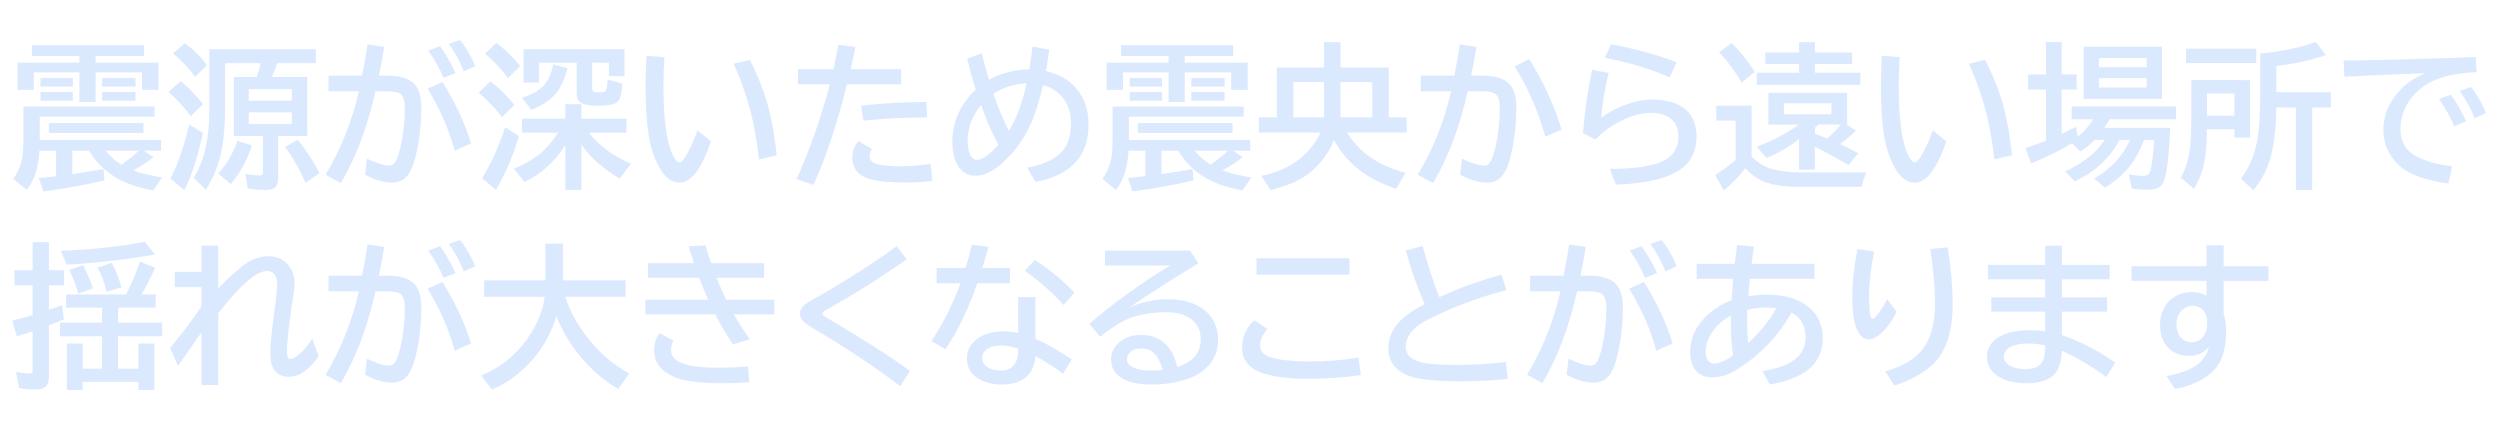 <svg width="196" height="34" version="1.1" viewBox="0 0 196 34" xmlns="http://www.w3.org/2000/svg">
 <rect width="196" height="34" fill-opacity="0"></rect>opacity="0" stop-color="#000000"/&gt;
 <g fill="#dbe9ff" aria-label="震源が深いため震央から遠い場所で">
  <path d="m6.226 4.91v-0.512h-3.723v-0.852h8.792v0.852h-3.8v0.512h4.932v2.138h-1.292v-1.37h-3.639v2.317h-1.269v-2.317h-3.574v1.37h-1.281v-2.138zm4.217 8.452q0.911 0.345 2.275 0.548l-0.697 1.013q-1.912-0.328-3.139-1.126-1.221-0.798-1.9-1.984h-1.316v1.835q1.316-0.185 2.442-0.393l0.083 0.887q-2.097 0.5-4.795 0.87l-0.351-1.048q0.935-0.101 1.281-0.143l0.071-0.012v-1.995h-1.304q-0.083 1.048-0.274 1.674-0.226 0.751-0.727 1.4l-1.06-0.876q0.584-0.756 0.727-1.769 0.077-0.548 0.077-1.364v-2.526h10.281v0.792h-9v1.829h9.512v0.84h-1.352l0.756 0.5q-0.673 0.56-1.59 1.048zm-0.929-0.459q0.858-0.584 1.364-1.09h-2.603q0.512 0.655 1.239 1.09zm-6.338-6.784h2.537v0.673h-2.537zm0 1.096h2.537v0.685h-2.537zm4.831-1.096h2.615v0.673h-2.615zm0 1.096h2.615v0.685h-2.615zm-4.181 2.43h7.416v0.78h-7.416z"></path>
  <path d="m21.319 6.035h2.77v4.622h-2.281v3.27q0 0.566-0.268 0.786-0.22 0.179-0.78 0.179-0.673 0-1.346-0.125l-0.167-1.12q0.691 0.107 1.072 0.107 0.226 0 0.268-0.107 0.024-0.077 0.024-0.244v-2.746h-2.281v-4.622h1.799q0.22-0.655 0.316-1.078h-2.794v3.234q0 2.15-0.268 3.55-0.316 1.674-1.245 3.139l-0.953-0.941q1.221-1.948 1.221-5.182v-4.896h8.357v1.096h-3.032q-0.179 0.572-0.411 1.078zm1.561 0.953h-3.377v0.899h3.377zm-3.377 1.817v0.923h3.377v-0.923zm-4.211-2.77q-0.59-0.882-1.721-1.847l0.917-0.804q1.024 0.739 1.733 1.721zm-0.328 3.062q-0.989-1.245-1.745-1.894l0.941-0.852q0.971 0.81 1.757 1.817zm-1.608 4.902q0.911-1.739 1.471-4.235l1.09 0.661q-0.405 1.745-0.739 2.74-0.292 0.87-0.715 1.751zm3.752-0.405q0.983-1.036 1.501-2.549l1.138 0.345q-0.566 1.805-1.662 3.038zm6.844 0.733q-0.637-1.477-1.596-2.805l0.989-0.572q0.977 1.215 1.71 2.621z"></path>
  <path d="m25.757 5.934h2.633q0.179-0.917 0.399-2.281l0.03-0.173 1.304 0.197q-0.203 1.263-0.417 2.257h0.721q1.429 0 2.049 0.643 0.554 0.578 0.554 1.799 0 2.055-0.435 3.842-0.25 1.013-0.608 1.495-0.453 0.602-1.257 0.602-0.965 0-2.109-0.619l0.149-1.257q1.132 0.542 1.757 0.542 0.328 0 0.506-0.351 0.191-0.381 0.363-1.102 0.34-1.459 0.34-3.067 0-0.846-0.34-1.096-0.292-0.208-1.042-0.208h-0.917q-0.947 4.217-2.716 7.195l-1.197-0.655q1.829-3.067 2.609-6.54h-2.377zm9.894 5.879q-0.673-2.478-2.126-4.866l1.161-0.524q1.501 2.394 2.246 4.819zm-0.882-5.706q-0.369-0.965-1.191-2.144l0.923-0.345q0.721 1.018 1.209 2.115zm1.602-0.512q-0.465-1.15-1.185-2.162l0.876-0.292q0.685 0.816 1.197 2.037z"></path>
  <path d="m45.586 11.343v3.55h-1.269v-3.514q-0.733 1.155-1.668 1.918-0.631 0.518-1.531 0.977l-0.828-1.054q1.144-0.447 1.972-1.108 0.834-0.673 1.501-1.71h-2.835v-1.096h3.389v-1.138h1.269v1.138h3.526v1.096h-2.948q1.269 1.578 3.3 2.43l-0.876 1.167q-1.966-1.161-3.002-2.657zm0.84-6.433v1.93q0 0.256 0.083 0.334 0.071 0.066 0.387 0.066 0.453 0 0.53-0.06 0.185-0.143 0.208-0.941l1.155 0.316q-0.042 1.114-0.369 1.424-0.322 0.31-1.573 0.31-0.828 0-1.185-0.167-0.447-0.203-0.447-0.721v-2.49h-2.96v1.561h-1.209v-2.621h7.916v2.12h-1.221v-1.06zm-6.6 1.209q-0.78-1.054-1.793-1.912l0.876-0.846q1.013 0.745 1.882 1.817zm-0.465 3.062q-0.858-1.096-1.829-1.912l0.905-0.893q1.013 0.745 1.888 1.852zm-1.573 4.783q1.007-1.549 1.817-3.991l1.072 0.697q-0.619 2.21-1.793 4.211zm3.133-6.308q0.828-0.244 1.322-0.614 0.893-0.661 1.12-1.995l1.132 0.304q-0.292 1.066-0.691 1.68-0.667 1.013-2.15 1.578z"></path>
  <path d="m55.741 11.081q-1.102 3.24-2.472 3.24-0.977 0-1.674-1.37-0.536-1.06-0.739-2.335-0.244-1.549-0.244-3.979 0-1.054 0.077-2.263l1.4 0.107q-0.077 1.209-0.077 2.299 0 3.824 0.715 5.331 0.292 0.619 0.548 0.619 0.167 0 0.417-0.381 0.512-0.774 0.989-2.132zm3.77 1.418q-0.304-2.514-0.745-4.062-0.536-1.876-1.245-3.437l1.269-0.31q0.983 1.948 1.459 3.752 0.393 1.465 0.649 3.729z"></path>
  <path d="m62.562 5.422h2.782q0.167-0.739 0.375-1.912l1.346 0.167q-0.179 0.923-0.381 1.745h3.967v1.185h-4.247q-1.191 4.759-2.633 7.892l-1.316-0.465q1.567-3.473 2.609-7.428h-2.502zm10.543 8.762q-0.965 0.125-2.168 0.125-1.948 0-2.942-0.334-0.381-0.131-0.649-0.369-0.524-0.477-0.524-1.215 0-0.756 0.488-1.334l1.06 0.625q-0.185 0.232-0.185 0.512 0 0.482 0.441 0.625 0.673 0.214 1.918 0.214 1.209 0 2.412-0.179zm-5.587-5.903q2.335-0.268 5.111-0.286l0.06 1.209q-2.722 0.012-4.997 0.256z"></path>
  <path d="m76.982 4.177q0.185 0.84 0.548 2.079 1.429-0.78 3.163-0.822 0.155-0.87 0.256-1.781l1.316 0.256q-0.131 0.941-0.268 1.662 1.31 0.31 2.097 1.06 1.245 1.197 1.245 3.091 0 2.293-1.477 3.431-1.096 0.846-2.692 1.102l-0.625-1.108q1.573-0.298 2.454-1.007 0.965-0.774 0.965-2.496 0-1.257-0.733-2.097-0.524-0.602-1.453-0.882-0.447 1.858-0.911 2.925-0.631 1.459-1.704 2.621-1.447 1.567-2.692 1.567-0.977 0-1.465-0.953-0.345-0.685-0.345-1.662 0-2.383 1.835-4.14-0.334-1.042-0.667-2.418zm-0.071 4.05q-1.048 1.322-1.048 2.805 0 0.673 0.191 1.09 0.185 0.411 0.542 0.411 0.619 0 1.68-1.179-0.739-1.34-1.364-3.127zm3.562-1.704q-1.418 0.077-2.585 0.828 0.566 1.68 1.209 2.901 0.935-1.507 1.376-3.729z"></path>
  <path d="m91.617 4.91v-0.512h-3.723v-0.852h8.792v0.852h-3.8v0.512h4.932v2.138h-1.292v-1.37h-3.639v2.317h-1.269v-2.317h-3.574v1.37h-1.281v-2.138zm4.217 8.452q0.911 0.345 2.275 0.548l-0.697 1.013q-1.912-0.328-3.139-1.126-1.221-0.798-1.9-1.984h-1.316v1.835q1.316-0.185 2.442-0.393l0.083 0.887q-2.097 0.5-4.795 0.87l-0.351-1.048q0.935-0.101 1.281-0.143l0.071-0.012v-1.995h-1.304q-0.083 1.048-0.274 1.674-0.226 0.751-0.727 1.4l-1.06-0.876q0.584-0.756 0.727-1.769 0.077-0.548 0.077-1.364v-2.526h10.281v0.792h-9v1.829h9.512v0.84h-1.352l0.756 0.5q-0.673 0.56-1.59 1.048zm-0.929-0.459q0.858-0.584 1.364-1.09h-2.603q0.512 0.655 1.239 1.09zm-6.338-6.784h2.537v0.673h-2.537zm0 1.096h2.537v0.685h-2.537zm4.831-1.096h2.615v0.673h-2.615zm0 1.096h2.615v0.685h-2.615zm-4.181 2.43h7.416v0.78h-7.416z"></path>
  <path d="m105.61 10.39q0.685 1.126 1.823 1.936 1.06 0.751 2.77 1.233l-0.751 1.233q-3.419-1.108-4.872-3.818-0.453 1.191-1.453 2.174-0.792 0.78-1.9 1.239-0.637 0.256-1.614 0.518l-0.721-1.114q2.073-0.429 3.365-1.644 0.822-0.78 1.269-1.757h-4.831v-1.185h1.406v-3.913h3.705v-1.989h1.292v1.989h3.782v3.913h1.406v1.185zm-1.805-3.949h-2.412v2.764h2.412zm1.292 0v2.764h2.49v-2.764z"></path>
  <path d="m111.39 5.934h2.633q0.179-0.917 0.399-2.281l0.03-0.173 1.304 0.197q-0.203 1.263-0.417 2.257h0.941q1.424 0 2.043 0.643 0.554 0.578 0.554 1.799 0 2.049-0.435 3.842-0.25 1.013-0.608 1.495-0.453 0.602-1.257 0.602-0.959 0-2.103-0.619l0.149-1.257q1.132 0.542 1.751 0.542 0.334 0 0.506-0.351 0.191-0.387 0.363-1.102 0.34-1.453 0.34-3.067 0-0.846-0.34-1.096-0.292-0.208-1.036-0.208h-1.138q-0.947 4.217-2.716 7.195l-1.197-0.655q1.829-3.067 2.609-6.54h-2.377zm9.768 4.783q-0.899-3.127-2.412-5.504l1.144-0.584q1.704 2.728 2.537 5.539z"></path>
  <path d="m130.9 6.071q-2.257-1.001-5.087-1.537l0.5-1.06q2.907 0.542 5.134 1.412zm-6.796 4.366q0.244-2.847 0.733-4.962l1.281 0.238q-0.453 1.882-0.584 3.526 0.864-0.661 1.989-1.054 1.078-0.381 2.013-0.381 1.4 0 2.287 0.542 1.185 0.733 1.185 2.347 0 1.584-1.078 2.454-1.507 1.203-5.242 1.328l-0.477-1.233q2.496-6e-3 3.8-0.465 1.578-0.548 1.578-2.091 0-0.977-0.697-1.453-0.554-0.381-1.453-0.381-1.281 0-2.752 0.84-0.899 0.512-1.608 1.245z"></path>
  <path d="m144.27 11.295 0.083 0.042q0.619 0.286 1.34 0.673l-0.78 0.929q-1.269-0.762-2.621-1.429v1.793h-1.245v-2.406q-1.132 0.893-2.555 1.489l-0.768-0.887q1.847-0.679 3.3-1.733h-2.383v-2.484h6.177v2.484h-0.048l0.745 0.477q-0.631 0.59-1.245 1.054zm-1.013-0.441q0.071-0.06 0.203-0.179 0.459-0.417 0.876-0.911h-1.757q-0.077 0.066-0.214 0.179l-0.071 0.06v0.488q0.363 0.125 0.965 0.363zm-3.395-2.758v0.864h3.723v-0.864zm-2.537 4.175q0.465 0.488 1.06 0.78 0.405 0.197 1.167 0.334 0.774 0.131 1.567 0.131h5.218q-0.226 0.435-0.387 1.132h-4.866q-2.013 0-3.062-0.53-0.619-0.316-1.185-0.929-0.84 1.054-1.698 1.739l-0.667-1.203q0.768-0.482 1.608-1.185v-3.085h-1.525v-1.173h2.77zm3.723-8.154v-0.816h1.245v0.816h2.913v0.905h-2.913v0.679h3.562v0.953h-8.124v-0.953h3.318v-0.679h-2.651v-0.905zm-4.503 2.353q-0.792-1.364-1.769-2.377l0.989-0.721q0.923 0.899 1.817 2.269z"></path>
  <path d="m152.59 11.081q-1.102 3.24-2.472 3.24-0.977 0-1.674-1.37-0.536-1.06-0.739-2.335-0.244-1.549-0.244-3.979 0-1.054 0.077-2.263l1.4 0.107q-0.077 1.209-0.077 2.299 0 3.824 0.715 5.331 0.292 0.619 0.548 0.619 0.167 0 0.417-0.381 0.512-0.774 0.989-2.132zm3.77 1.418q-0.304-2.514-0.745-4.062-0.536-1.876-1.245-3.437l1.269-0.31q0.983 1.948 1.459 3.752 0.393 1.465 0.649 3.729z"></path>
  <path d="m168.09 10.973q-0.393 1.084-0.995 1.894-0.768 1.042-2.073 1.852l-0.834-0.733q1.906-1.072 2.805-3.014h-0.828q-1.132 2.144-3.502 3.246l-0.756-0.78q2.067-0.935 3.103-2.466h-0.798q-0.536 0.548-1.108 0.905l-0.667-0.649q-1.459 0.887-3.199 1.584l-0.441-1.209q0.751-0.226 1.608-0.572v-4.009h-1.4v-1.185h1.4v-2.537h1.233v2.537h1.173v1.185h-1.173v3.473q0.453-0.214 1.114-0.548l0.155 0.762q0.721-0.572 1.197-1.358h-1.686v-1.001h8.178v1.001h-5.206q-0.161 0.298-0.411 0.667h5.164q-0.125 3.067-0.453 4.074-0.161 0.494-0.548 0.661-0.274 0.125-0.804 0.125-0.619 0-1.209-0.089l-0.22-1.132q0.56 0.131 1.114 0.131 0.399 0 0.512-0.262 0.22-0.524 0.357-2.555zm1.406-7.32v4.104h-6.135v-4.104zm-4.938 0.905v0.709h3.741v-0.709zm0 1.573v0.733h3.741v-0.733z"></path>
  <path d="m178.46 8.424q-0.012 1.739-0.25 3.05-0.25 1.37-0.822 2.389-0.268 0.488-0.727 1.054l-0.977-0.917q1.03-1.304 1.328-3.258 0.185-1.215 0.185-2.99v-3.55l0.268-0.03q2.371-0.256 4.08-0.882l0.804 1.024q-1.858 0.643-3.884 0.852v2.061h4.271v1.197h-1.459v6.469h-1.281v-6.469zm-2.049-2.144v4.509h-1.233v-0.655h-2.156q0 1.388-0.173 2.394-0.208 1.239-0.846 2.275l-1.024-0.87q0.59-1.09 0.733-2.478 0.083-0.786 0.083-1.894v-3.282zm-1.233 1.048h-2.15v1.745h2.15zm-3.794-3.514h5.51v1.132h-5.51z"></path>
  <path d="m183.74 4.749q5.48-0.083 10.358-0.28l0.071 1.185q-2.15 0.107-3.348 0.655-1.144 0.524-1.835 1.453-0.786 1.054-0.786 2.347 0 1.287 0.893 1.93 1.024 0.733 3.145 1.007l-0.28 1.34q-2.764-0.369-3.889-1.429-1.209-1.132-1.209-2.811 0-1.525 1.096-2.847 0.798-0.971 2.186-1.561-2.46 0.083-6.344 0.28zm8.661 5.14q-0.351-0.935-1.185-2.12l0.929-0.345q0.745 1.024 1.197 2.097zm1.608-0.625q-0.423-1.096-1.179-2.132l0.888-0.316q0.697 0.846 1.185 2.049z"></path>
 </g>
 <g fill="#dbe9ff" aria-label="揺れが大きくなることがあります">
  <path d="m9.258 24.12v1.173h3.461v1.072h-3.461v2.537h1.596v-1.966h1.245v3.639h-1.245v-0.637h-4.366v0.637h-1.245v-3.639h1.245v1.966h1.513v-2.537h-3.294v-1.072h3.294v-1.173h-2.823v-1.036h4.706q0.572-1.072 1.09-2.573l1.185 0.477q-0.441 1.013-1.06 2.097h1.108v1.036zm-6.701-2.937v-2.198h1.281v2.198h1.185v1.185h-1.185v1.924q0.441-0.149 1.024-0.375l0.149 1.12q-0.691 0.292-1.173 0.477v3.961q0 0.524-0.191 0.762-0.244 0.298-0.953 0.298-0.643 0-1.197-0.119l-0.244-1.245q0.715 0.107 1.036 0.107 0.185 0 0.226-0.077 0.042-0.066 0.042-0.226v-2.996q-0.608 0.203-1.233 0.387l-0.363-1.227q1.007-0.256 1.513-0.411 0.042-0.012 0.083-0.024v-2.335h-1.424v-1.185zm2.21-1.513q3.705-0.167 6.588-0.709l0.804 0.989q-3.318 0.59-6.927 0.804zm1.376 3.341q-0.298-1.024-0.721-1.852l1.102-0.369q0.5 0.971 0.756 1.829zm2.21-0.137q-0.226-1.018-0.709-1.9l1.108-0.369q0.494 0.87 0.768 1.93z"></path>
  <path d="m15.792 19.254h1.316v3.365q1.418-1.471 2.269-2.019 0.792-0.512 1.644-0.512 0.858 0 1.382 0.482 0.691 0.643 0.691 1.686 0 0.274-0.071 0.727-0.524 3.33-0.524 4.61 0 0.548 0.28 0.548 0.179 0 0.471-0.203 0.614-0.423 1.239-1.388l0.488 1.364q-0.381 0.608-0.947 1.078-0.655 0.548-1.4 0.548-0.709 0-1.102-0.494-0.334-0.423-0.334-1.412 0-0.751 0.197-2.257 0.25-1.894 0.334-2.811 0.012-0.149 0.012-0.25 0-0.524-0.22-0.804-0.208-0.268-0.578-0.268-1.245 0-3.83 3.318v5.623h-1.316v-4.122q-0.995 1.394-1.835 2.633l-0.619-1.412q1.412-1.71 2.454-3.258v-1.513h-2.091v-1.197h2.091z"></path>
  <path d="m25.757 21.618h2.633q0.179-0.917 0.399-2.281l0.03-0.173 1.304 0.197q-0.203 1.263-0.417 2.257h0.721q1.429 0 2.049 0.643 0.554 0.578 0.554 1.799 0 2.055-0.435 3.842-0.25 1.013-0.608 1.495-0.453 0.602-1.257 0.602-0.965 0-2.109-0.619l0.149-1.257q1.132 0.542 1.757 0.542 0.328 0 0.506-0.351 0.191-0.381 0.363-1.102 0.34-1.459 0.34-3.067 0-0.846-0.34-1.096-0.292-0.208-1.042-0.208h-0.917q-0.947 4.217-2.716 7.195l-1.197-0.655q1.829-3.067 2.609-6.54h-2.377zm9.894 5.879q-0.673-2.478-2.126-4.866l1.161-0.524q1.501 2.394 2.246 4.819zm-0.882-5.706q-0.369-0.965-1.191-2.144l0.923-0.345q0.721 1.018 1.209 2.115zm1.602-0.512q-0.465-1.15-1.185-2.162l0.876-0.292q0.685 0.816 1.197 2.037z"></path>
  <path d="m44.323 23.268q0.411 1.394 1.561 2.966 1.4 1.918 3.443 3.038l-0.852 1.227q-2.162-1.275-3.61-3.377-0.78-1.144-1.251-2.329-0.471 1.596-1.459 2.901-1.453 1.93-3.592 2.847l-0.84-1.09q2.24-0.935 3.615-2.883 1.155-1.644 1.37-3.3h-4.753v-1.292h4.807v-2.871h1.376v2.871h4.908v1.292z"></path>
  <path d="m50.804 20.629h3.61q-0.197-0.554-0.423-1.316l1.316-0.071q0.232 0.792 0.453 1.388h4.146v1.15h-3.735q0.34 0.846 0.768 1.721h3.77v1.15h-3.169q0.625 1.09 1.257 1.954l-1.334 0.387q-0.691-0.983-1.388-2.341h-5.48v-1.15h4.932q-0.345-0.733-0.709-1.721h-4.015zm7.94 9.334q-1.144 0.083-2.126 0.083-2.579 0-3.735-0.482-1.602-0.673-1.602-2.126 0-0.816 0.447-1.316l1.066 0.584q-0.185 0.375-0.185 0.745 0 0.751 1.024 1.084 0.911 0.298 2.788 0.298 0.941 0 2.216-0.101z"></path>
  <path d="m70.567 30.279q-2.692-2.097-7.052-4.682-0.804-0.471-0.804-0.989 0-0.369 0.351-0.697 0.149-0.143 0.751-0.477 2.198-1.221 4.741-2.913 0.959-0.631 1.745-1.221l0.78 1.024q-3.067 2.174-6.296 3.967-0.316 0.179-0.316 0.298 0 0.095 0.173 0.214 0.048 0.036 0.554 0.334 4.086 2.412 6.153 3.949z"></path>
  <path d="m79.823 23.292h1.352v3.27q1.394 0.614 2.853 1.62l-0.685 1.114q-1.024-0.751-2.168-1.394-0.066 1.054-0.685 1.62-0.691 0.625-1.936 0.625-1.203 0-1.984-0.548-0.762-0.542-0.762-1.513 0-1.018 0.959-1.632 0.745-0.477 1.906-0.477 0.542 0 1.15 0.131zm0 4.038q-0.709-0.244-1.34-0.244-0.619 0-0.995 0.22-0.482 0.286-0.482 0.762 0 0.584 0.691 0.852 0.345 0.131 0.828 0.131 0.774 0 1.114-0.655 0.185-0.351 0.185-0.822zm-6.391-6.32h2.275q0.304-1.03 0.488-1.817l1.304 0.161q-0.238 0.876-0.488 1.656h2.174v1.197h-2.561q-1.066 3.056-2.502 5.17l-1.108-0.631q1.358-2.013 2.293-4.539h-1.876zm9.947 2.901q-1.322-1.471-3.038-2.68l0.786-0.858q1.704 1.102 3.109 2.567z"></path>
  <path d="m86.631 19.647h6.683l0.637 0.989q-3.097 1.894-5.367 3.443 1.465-0.614 2.942-0.614 1.328 0 2.216 0.423 0.822 0.393 1.281 1.072 0.477 0.721 0.477 1.656 0 1.31-0.893 2.192-0.614 0.614-1.573 0.929-1.257 0.411-2.752 0.411-1.721 0-2.537-0.637-0.637-0.5-0.637-1.352 0-0.643 0.465-1.144 0.703-0.756 1.9-0.756 1.269 0 2.031 0.852 0.554 0.619 0.798 1.662 1.835-0.584 1.835-2.156 0-1.191-0.995-1.757-0.667-0.381-1.692-0.381-1.531 0-2.764 0.423-0.911 0.31-2.448 1.495l-0.84-1.013q1.656-1.429 3.77-2.901 1.459-1.013 2.573-1.662h-5.111zm4.515 9.357q-0.423-1.686-1.662-1.686-0.685 0-0.989 0.435-0.143 0.197-0.143 0.423 0 0.471 0.667 0.709 0.482 0.167 1.292 0.167 0.345 0 0.834-0.048z"></path>
  <path d="m98.514 20.242h7.285v1.292h-7.285zm8.178 9.161q-1.924 0.292-4.086 0.292-2.222 0-3.568-0.417-0.524-0.161-0.971-0.512-0.685-0.548-0.685-1.519 0-1.221 0.941-2.138l1.036 0.685q-0.572 0.673-0.572 1.269 0 0.667 0.804 0.947 0.429 0.155 1.364 0.25 0.774 0.083 1.602 0.083 2.091 0 3.949-0.304z"></path>
  <path d="m118.2 29.707q-1.763 0.185-3.645 0.185-2.776 0-3.889-0.351-0.81-0.256-1.281-0.762-0.542-0.59-0.542-1.435 0-1.114 0.762-2.001 0.649-0.756 2.091-1.501-0.822-1.847-1.489-4.205l1.328-0.345q0.619 2.263 1.31 4.003 2.293-1.054 4.866-1.757l0.399 1.209q-2.823 0.715-5.611 2.031-0.864 0.411-1.227 0.673-1.066 0.78-1.066 1.733 0 0.828 0.989 1.155 0.822 0.268 2.942 0.268 1.96 0 3.925-0.226z"></path>
  <path d="m119.96 21.618h2.633q0.179-0.917 0.399-2.281l0.03-0.173 1.304 0.197q-0.203 1.263-0.417 2.257h0.721q1.429 0 2.049 0.643 0.554 0.578 0.554 1.799 0 2.055-0.435 3.842-0.25 1.013-0.608 1.495-0.453 0.602-1.257 0.602-0.965 0-2.109-0.619l0.149-1.257q1.132 0.542 1.757 0.542 0.328 0 0.506-0.351 0.191-0.381 0.363-1.102 0.34-1.459 0.34-3.067 0-0.846-0.34-1.096-0.292-0.208-1.042-0.208h-0.917q-0.947 4.217-2.716 7.195l-1.197-0.655q1.829-3.067 2.609-6.54h-2.377zm9.894 5.879q-0.673-2.478-2.126-4.866l1.161-0.524q1.501 2.394 2.246 4.819zm-0.882-5.706q-0.369-0.965-1.191-2.144l0.923-0.345q0.721 1.018 1.209 2.115zm1.602-0.512q-0.465-1.15-1.185-2.162l0.876-0.292q0.685 0.816 1.197 2.037z"></path>
  <path d="m133.02 20.683h2.978q0.125-1.03 0.191-1.477l1.322 0.137-0.018 0.095-0.042 0.31-0.107 0.798-0.018 0.137h4.926v1.173h-5.063q-0.018 0.203-0.077 0.864l-0.03 0.381-0.012 0.119q0.715-0.119 1.459-0.119 2.061 0 3.27 0.965 0.316 0.256 0.578 0.643 0.524 0.774 0.524 1.781 0 1.793-1.477 2.734-0.965 0.614-2.674 0.923l-0.572-1.048q1.567-0.256 2.394-0.816 0.989-0.673 0.989-1.858 0-0.768-0.429-1.352-0.25-0.345-0.673-0.56-1.483 2.585-3.889 4.205-0.774 0.524-1.298 0.697-0.518 0.167-1.013 0.167-0.911 0-1.37-0.608-0.381-0.5-0.381-1.37 0-1.543 1.167-2.722 0.864-0.876 2.079-1.346l0.012-0.161q0.071-1.024 0.119-1.519h-2.865zm2.68 4.062q-0.834 0.447-1.334 1.114-0.637 0.852-0.637 1.698 0 0.941 0.679 0.941 0.596 0 1.465-0.643-0.179-1.197-0.179-2.537 0-0.185 6e-3 -0.572zm1.281-0.453q-0.012 0.387-0.012 0.703 0 1.013 0.089 1.906 1.441-1.34 2.204-2.74-0.381-0.048-0.762-0.048-0.792 0-1.519 0.179z"></path>
  <path d="m148.71 24.448q-0.596 1.114-1.221 1.674-0.536 0.482-0.983 0.482-0.572 0-0.923-0.774-0.363-0.81-0.363-2.537 0-1.739 0.405-3.77l1.304 0.197q-0.393 2.013-0.393 3.407 0 1.876 0.268 1.876 0.101 0 0.345-0.286 0.381-0.429 0.804-1.263zm-0.905 4.664q1.829-0.512 2.758-1.531 1.138-1.245 1.138-3.764 0-1.912-0.369-4.295l1.364-0.131q0.393 2.406 0.393 4.485 0 3.371-1.733 4.854-1.054 0.905-2.841 1.501z"></path>
  <path d="m160.34 19.265h1.316v1.501h3.747v1.132h-3.747v1.418h3.538v1.12h-3.538v1.841q2.12 0.715 4.181 2.15l-0.703 1.132q-1.561-1.167-3.478-2.061-0.048 1.018-0.393 1.578-0.602 0.971-2.371 0.971-1.364 0-2.192-0.512-0.923-0.572-0.923-1.549 0-1.167 1.245-1.727 0.834-0.369 2.168-0.369 0.524 0 1.15 0.083v-1.537h-4.223v-1.12h4.223v-1.418h-4.479v-1.132h4.479zm0 7.815q-0.709-0.149-1.358-0.149-0.792 0-1.287 0.232-0.59 0.28-0.59 0.798 0 0.435 0.459 0.703 0.465 0.274 1.239 0.274 0.917 0 1.263-0.488 0.274-0.381 0.274-1.138z"></path>
  <path d="m172.99 19.23h1.34v1.644h3.514v1.15h-3.514v2.549q0.208 0.733 0.208 1.304 0 2.12-0.935 3.115-1.018 1.09-3.067 1.507l-0.679-1.013q1.59-0.304 2.359-0.858 0.721-0.524 0.971-1.424-0.637 0.697-1.519 0.697-0.989 0-1.602-0.56-0.721-0.661-0.721-1.918 0-0.661 0.316-1.275 0.208-0.393 0.512-0.655 0.703-0.596 1.686-0.596 0.625 0 1.132 0.298v-1.173h-5.879v-1.15h5.879zm0.048 6.183v-0.22q0-0.381-0.179-0.673-0.334-0.548-0.965-0.548-0.322 0-0.602 0.179-0.655 0.411-0.655 1.263 0 0.536 0.238 0.905 0.334 0.512 0.983 0.512 0.59 0 0.935-0.53 0.244-0.375 0.244-0.887z"></path>
 </g>
</svg>
<!--rotationCenter:98:17-->